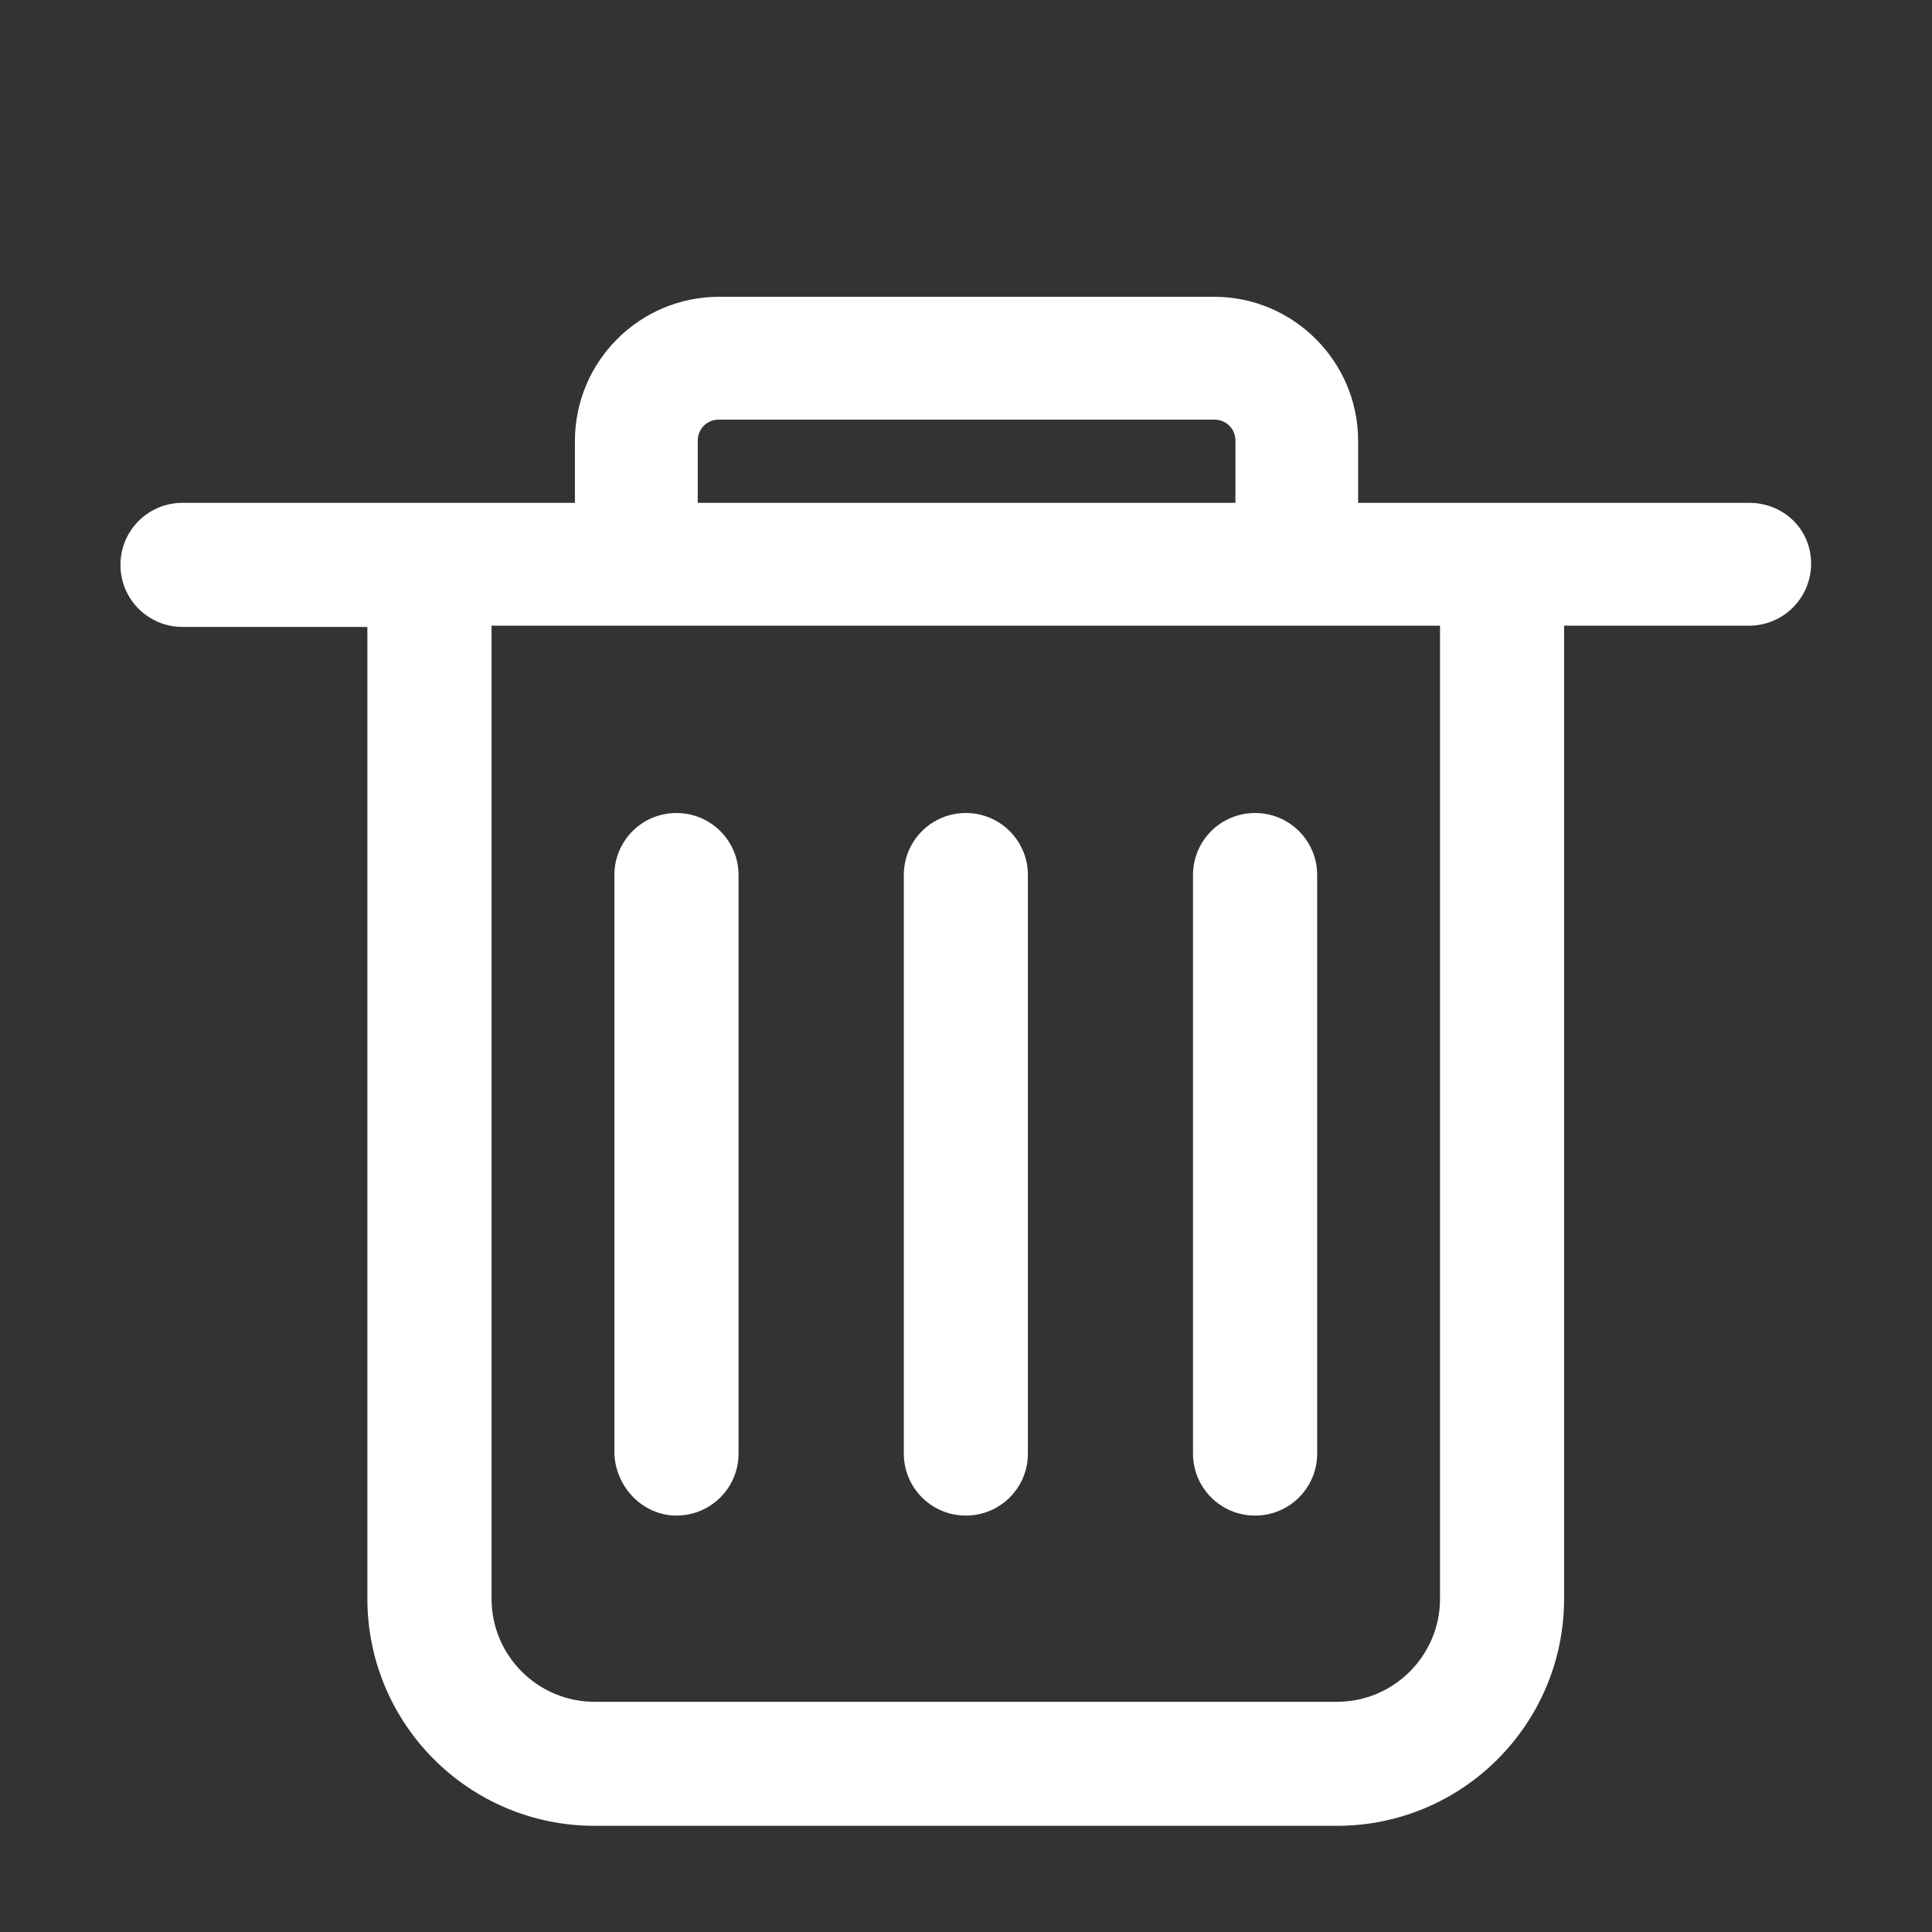 <?xml version="1.0" encoding="UTF-8"?>
<svg width="26px" height="26px" viewBox="0 0 26 26" version="1.1" xmlns="http://www.w3.org/2000/svg" xmlns:xlink="http://www.w3.org/1999/xlink">
    <rect x="0" y="0" width="26" height="26" fill="#333333" stroke="none"/>
    <title>del</title>
    <g id="页面-1" stroke="none" stroke-width="1" fill="none" fill-rule="evenodd">
        <g id="1.0.11-相册-预览图片（下一张）" transform="translate(-1043, -934)" fill-rule="nonzero">
            <g id="shanchu" transform="translate(1043, 934)">
                <rect id="矩形" fill="#000000" opacity="0" x="0" y="0" width="26" height="26"></rect>
                <path d="M19.379,21.516 C19.379,22.28 18.757,22.902 17.992,22.902 L8.001,22.902 C7.237,22.902 6.615,22.28 6.615,21.516 L6.615,8.42 L19.379,8.42 L19.379,21.516 Z M9.39,5.931 C9.39,5.771 9.515,5.647 9.674,5.647 L16.342,5.647 C16.502,5.647 16.626,5.771 16.626,5.931 L16.626,6.767 L9.39,6.767 L9.39,5.931 Z M23.54,6.767 L18.277,6.767 L18.277,5.931 C18.277,4.865 17.406,3.994 16.34,3.994 L9.674,3.994 C8.606,3.996 7.74,4.862 7.737,5.931 L7.737,6.767 L2.456,6.767 C1.994,6.767 1.621,7.14 1.621,7.602 C1.621,8.064 1.994,8.437 2.456,8.437 L4.944,8.437 L4.944,21.513 C4.944,23.202 6.313,24.571 8.001,24.571 L17.992,24.571 C19.681,24.571 21.049,23.202 21.049,21.513 L21.049,8.42 L23.538,8.42 C24,8.42 24.373,8.046 24.373,7.584 C24.373,7.122 24.002,6.767 23.54,6.767 Z M13.833,19.561 L13.833,11.776 C13.833,11.314 13.46,10.941 12.998,10.941 C12.536,10.941 12.163,11.314 12.163,11.776 L12.163,19.561 C12.163,20.023 12.536,20.396 12.998,20.396 C13.46,20.396 13.833,20.023 13.833,19.561 Z M9.939,19.561 L9.939,11.776 C9.939,11.314 9.565,10.941 9.103,10.941 C8.641,10.941 8.268,11.314 8.268,11.776 L8.268,19.561 C8.286,20.023 8.659,20.396 9.103,20.396 C9.565,20.396 9.939,20.023 9.939,19.561 Z M17.726,19.561 L17.726,11.776 C17.726,11.314 17.353,10.941 16.89,10.941 C16.428,10.941 16.055,11.314 16.055,11.776 L16.055,19.561 C16.055,20.023 16.428,20.396 16.89,20.396 C17.353,20.396 17.726,20.023 17.726,19.561 Z" id="形状" fill="#FFFFFF"></path>
            </g>
        </g>
    </g>
</svg>